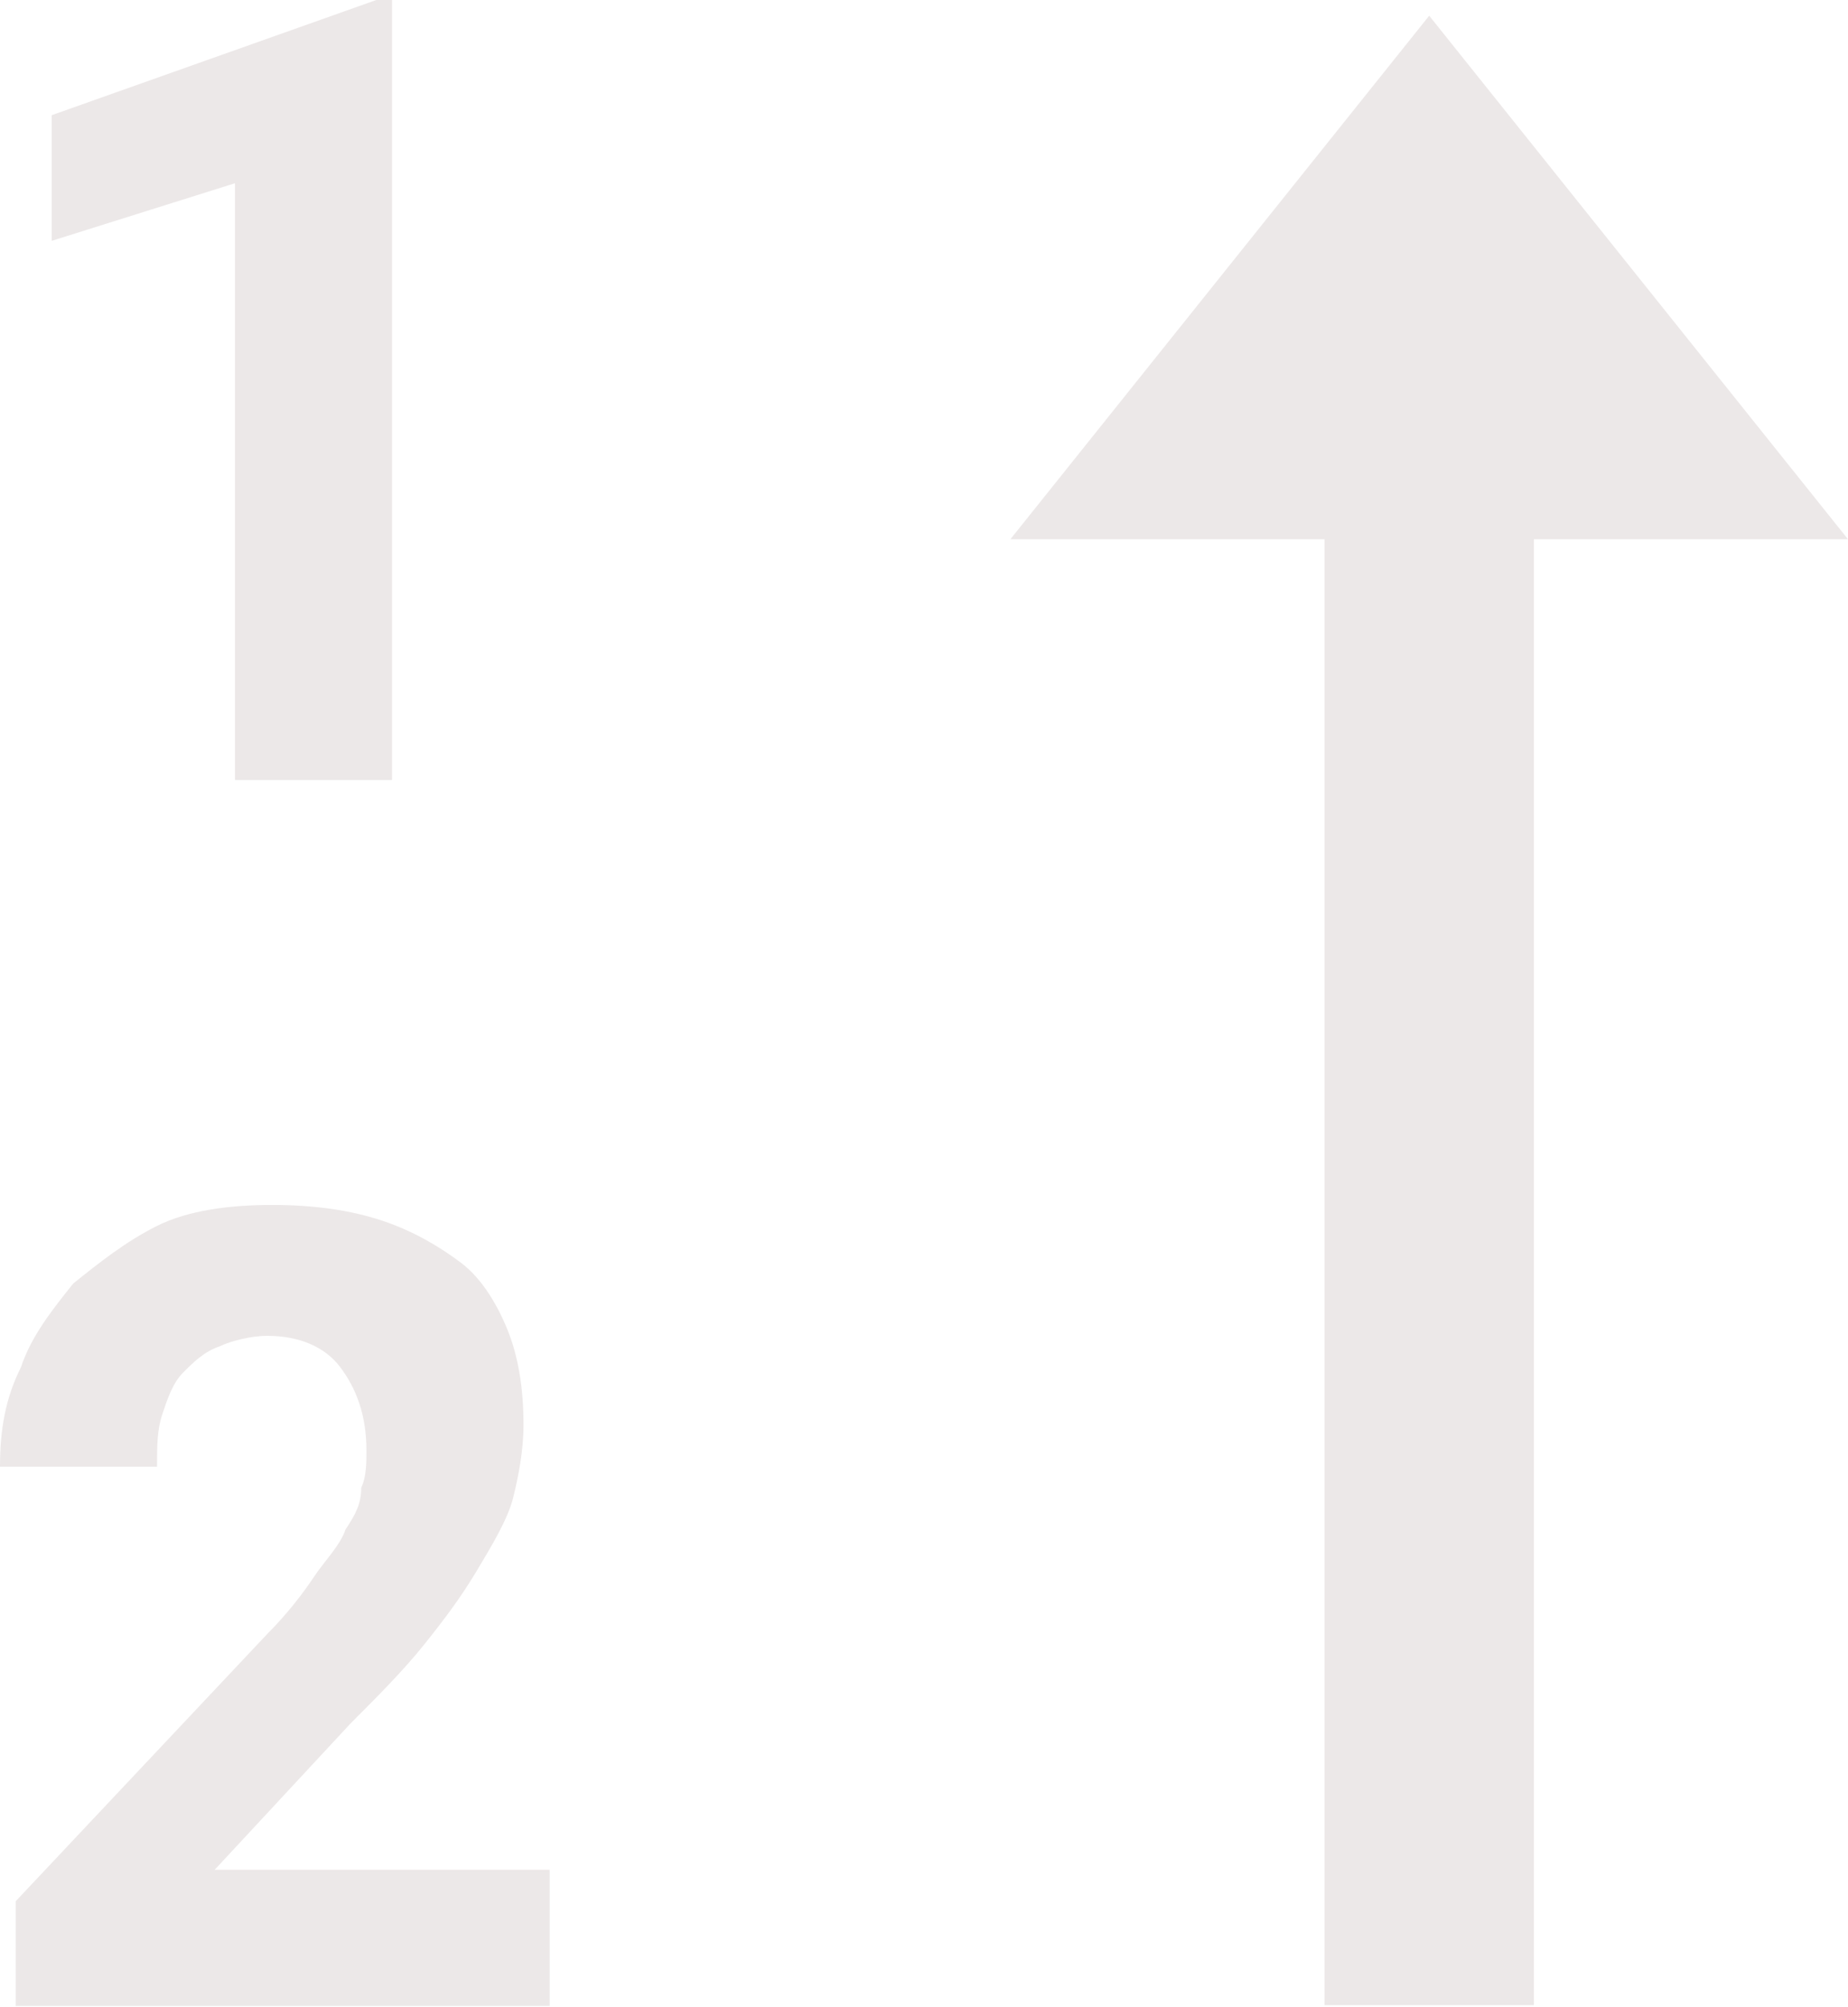 <svg width="1000" height="1086" viewBox="0 0 1000 1086" fill="none" xmlns="http://www.w3.org/2000/svg">
<path d="M830.029 291.786V1084.99H716.715V291.786H546.743L773.372 8.5L1000 291.786H830.029Z" fill="#ECE8E8"/>
<path d="M297.45 1085.43H8.499V1028.77L144.476 884.294C155.807 872.963 164.306 861.631 169.971 853.133C175.637 844.634 184.136 836.136 186.969 827.637C192.634 819.139 195.467 813.473 195.467 804.974C198.3 799.309 198.3 790.81 198.3 785.144C198.3 765.314 192.634 751.15 184.136 739.819C175.637 728.487 161.473 722.821 144.476 722.821C135.977 722.821 124.646 725.654 118.98 728.487C110.481 731.32 104.816 736.986 99.15 742.651C93.484 748.317 90.651 756.816 87.819 765.314C84.986 773.813 84.986 782.311 84.986 793.643H0C0 773.813 2.833 756.816 11.331 739.819C16.997 722.821 28.329 708.657 39.66 694.493C53.824 683.161 67.989 671.83 84.986 663.331C101.983 654.833 124.646 652 147.309 652C169.971 652 189.801 654.833 206.799 660.499C223.796 666.164 237.96 674.663 249.291 683.161C260.623 691.66 269.121 705.824 274.787 719.989C280.453 734.153 283.286 751.15 283.286 770.98C283.286 785.144 280.453 799.309 277.62 810.64C274.787 821.971 266.289 836.136 257.79 850.3C249.291 864.464 240.793 875.796 229.461 889.96C218.13 904.124 203.966 918.289 189.801 932.453L116.147 1011.77H297.45V1085.43V1085.43Z" fill="#ECE8E8"/>
<path d="M212.136 422.096H127.15V99.15L28 130.311V62.323L203.637 0H212.136V422.096Z" fill="#ECE8E8"/>
</svg>
